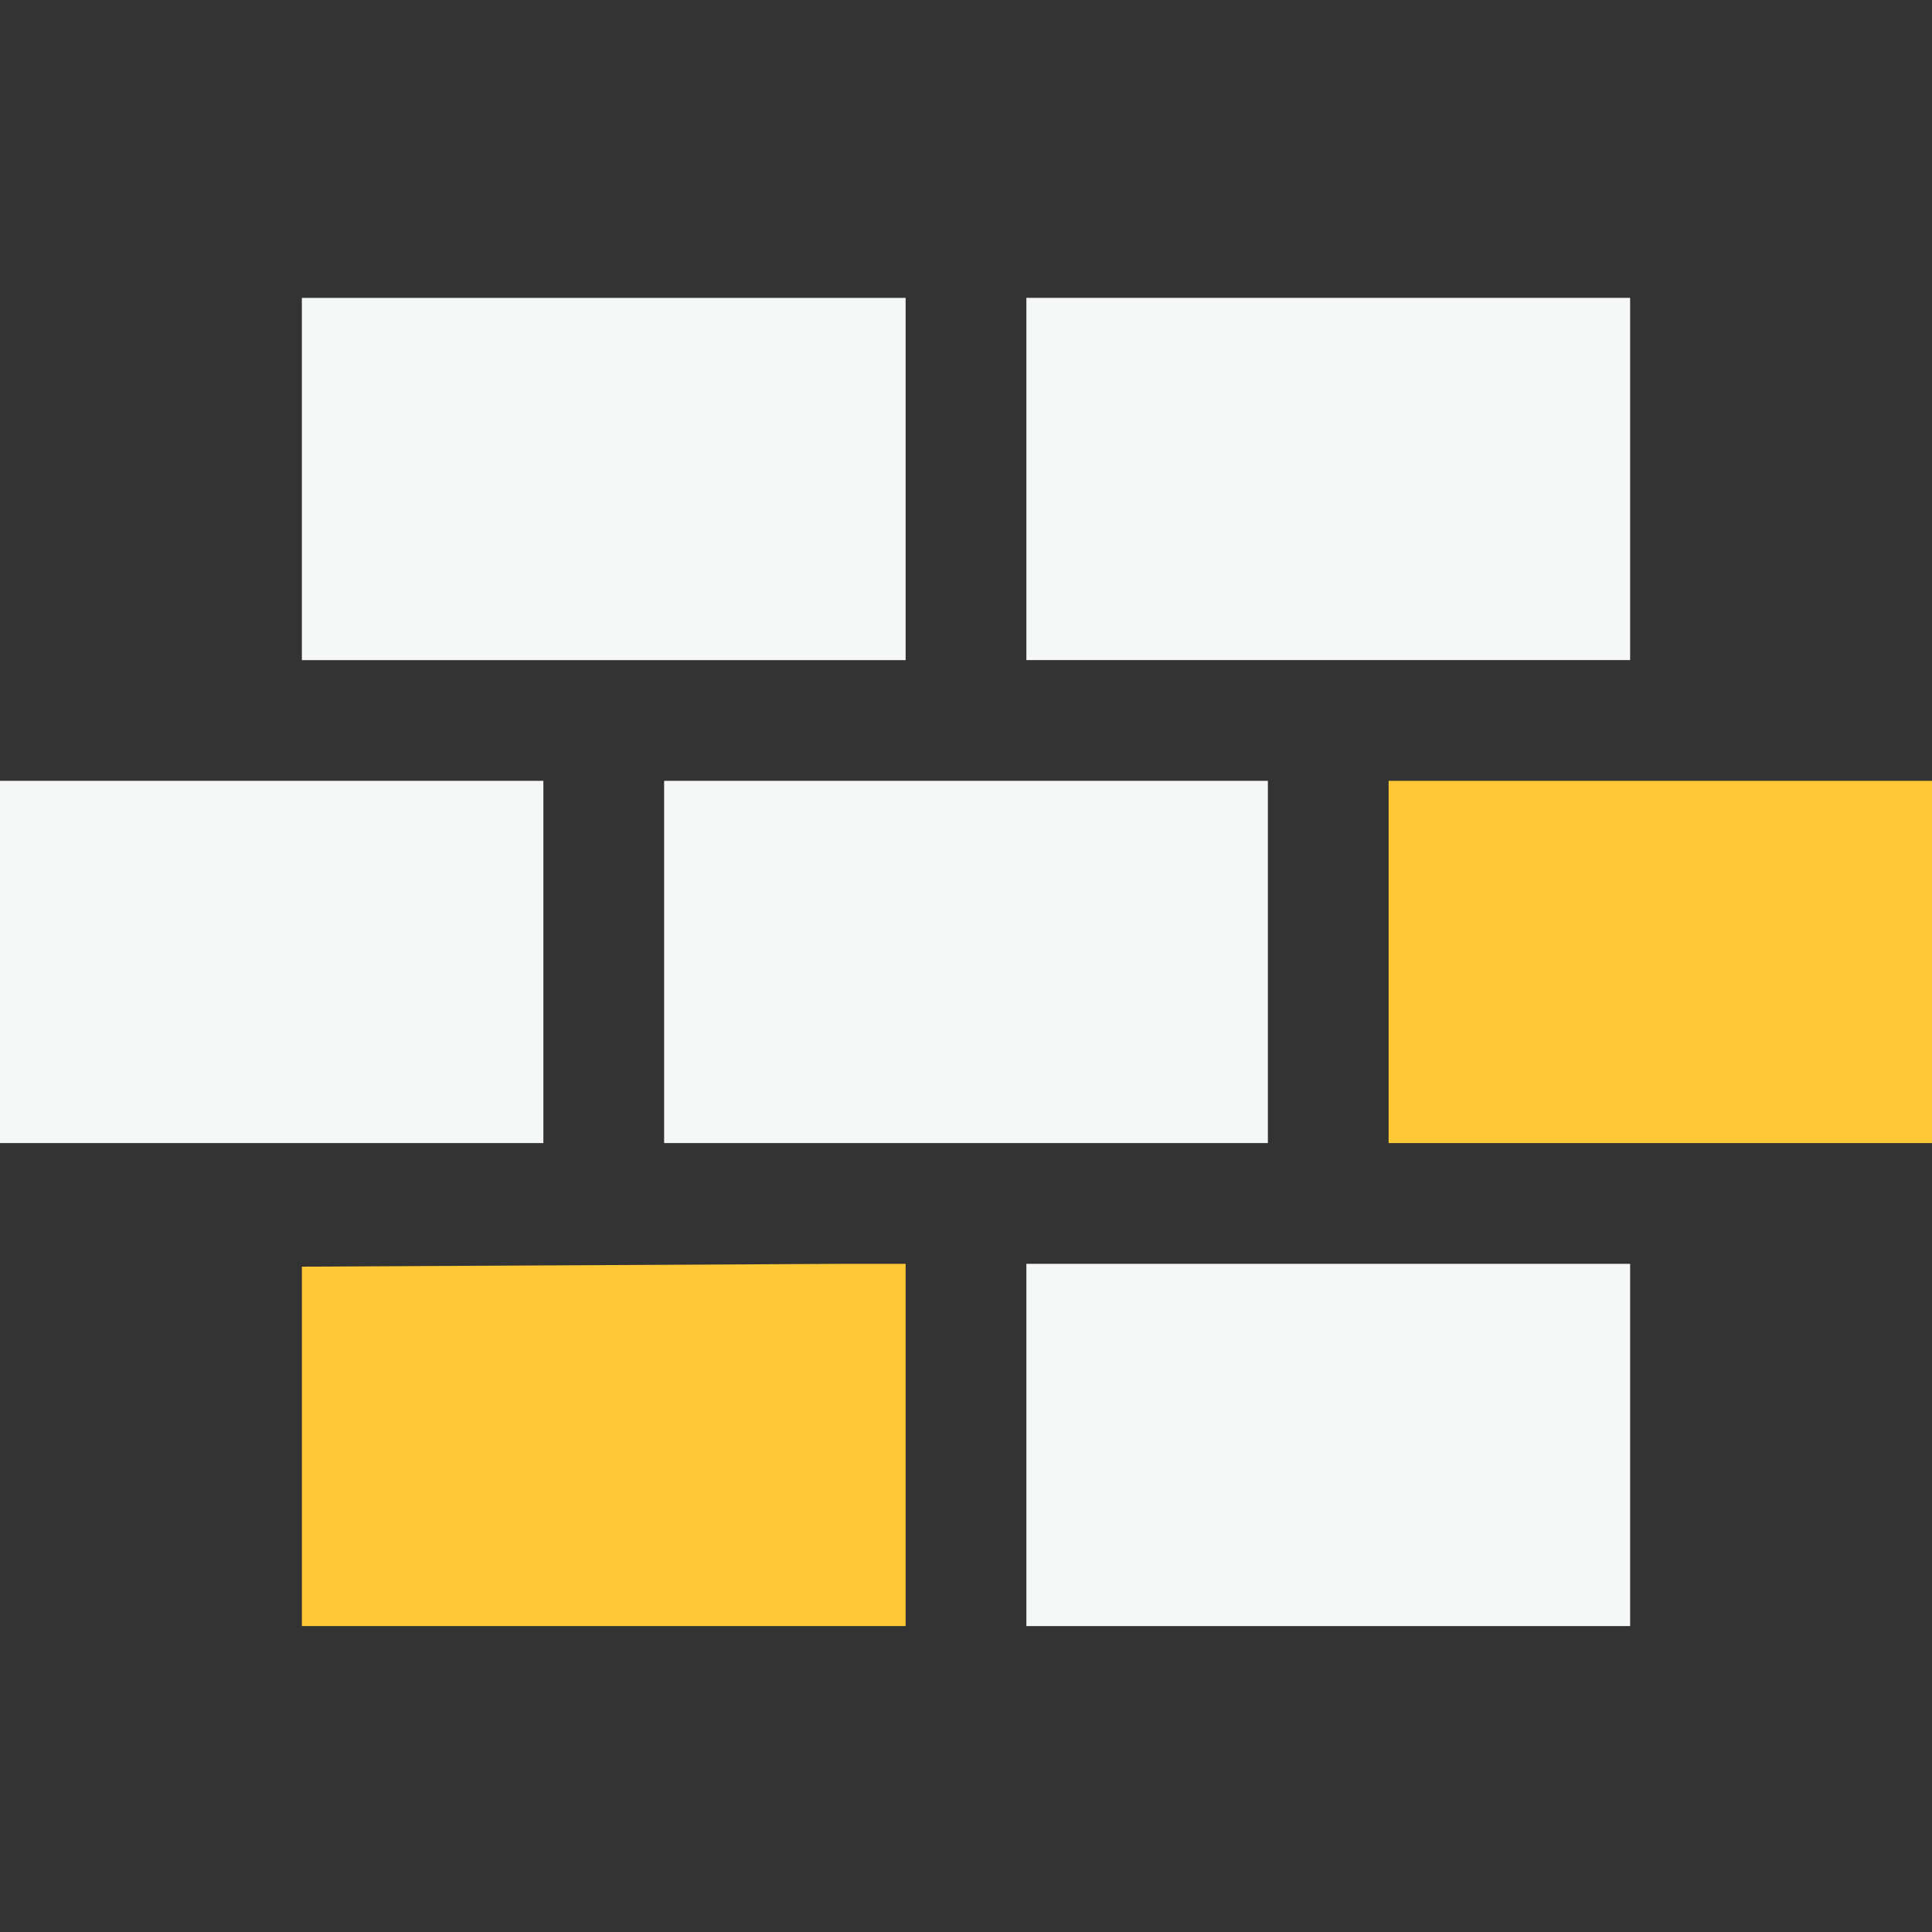 <!-- Generated by IcoMoon.io -->
<svg version="1.1" xmlns="http://www.w3.org/2000/svg" width="32" height="32" viewBox="0 0 32 32">
<rect x="0" y="0" width="32" height="32" fill="#333333" stroke="none"/>
<title>bricks-wall</title>
<path fill="#f6f7f7" d="M9 17.933v-5c0 0-0.4 0-1 0h-7c-0.6 0-1 0-1 0v5c0 0.6 0 1 0 1h9c0 0 0-0.4 0-1z"></path>
<path fill="#ffc935" d="M31 12.933h-7c-0.6 0-1 0-1 0v5c0 0.6 0 1 0 1h9c0 0 0-0.4 0-1v-5c0 0-0.4 0-1 0z"></path>
<path fill="#f6f7f7" d="M12 12.933h-1v6c0 0 0.4 0 1 0h8c0.6 0 1 0 1 0v-5c0-0.6 0-1 0-1h-9z"></path>
<path fill="#f6f7f7" d="M5 10.934h10c0 0 0-0.4 0-1v-4c0-0.6 0-1 0-1l-9 0c-0.6 0-1 0-1 0v5c0 0.6-0 1-0 1z"></path>
<path fill="#f6f7f7" d="M17 10.933h10c0 0 0-0.4 0-1v-5c0 0-0.4 0-1 0h-8c-0.6 0-1 0-1 0v5c0 0.6 0 1 0 1z"></path>
<path fill="#ffc935" d="M14 20.933l-9 0.047c0 0 0 0.354 0 0.953v5c0 0 0.4 0 1 0h9c0 0 0-0.4 0-1v-5c0 0-0.4 0-1 0z"></path>
<path fill="#f6f7f7" d="M26 20.933h-8c-0.6 0-1 0-1 0v5c0 0.6 0 1 0 1h10c0 0 0-0.4 0-1v-5c0 0-0.4 0-1 0z"></path>
</svg>
